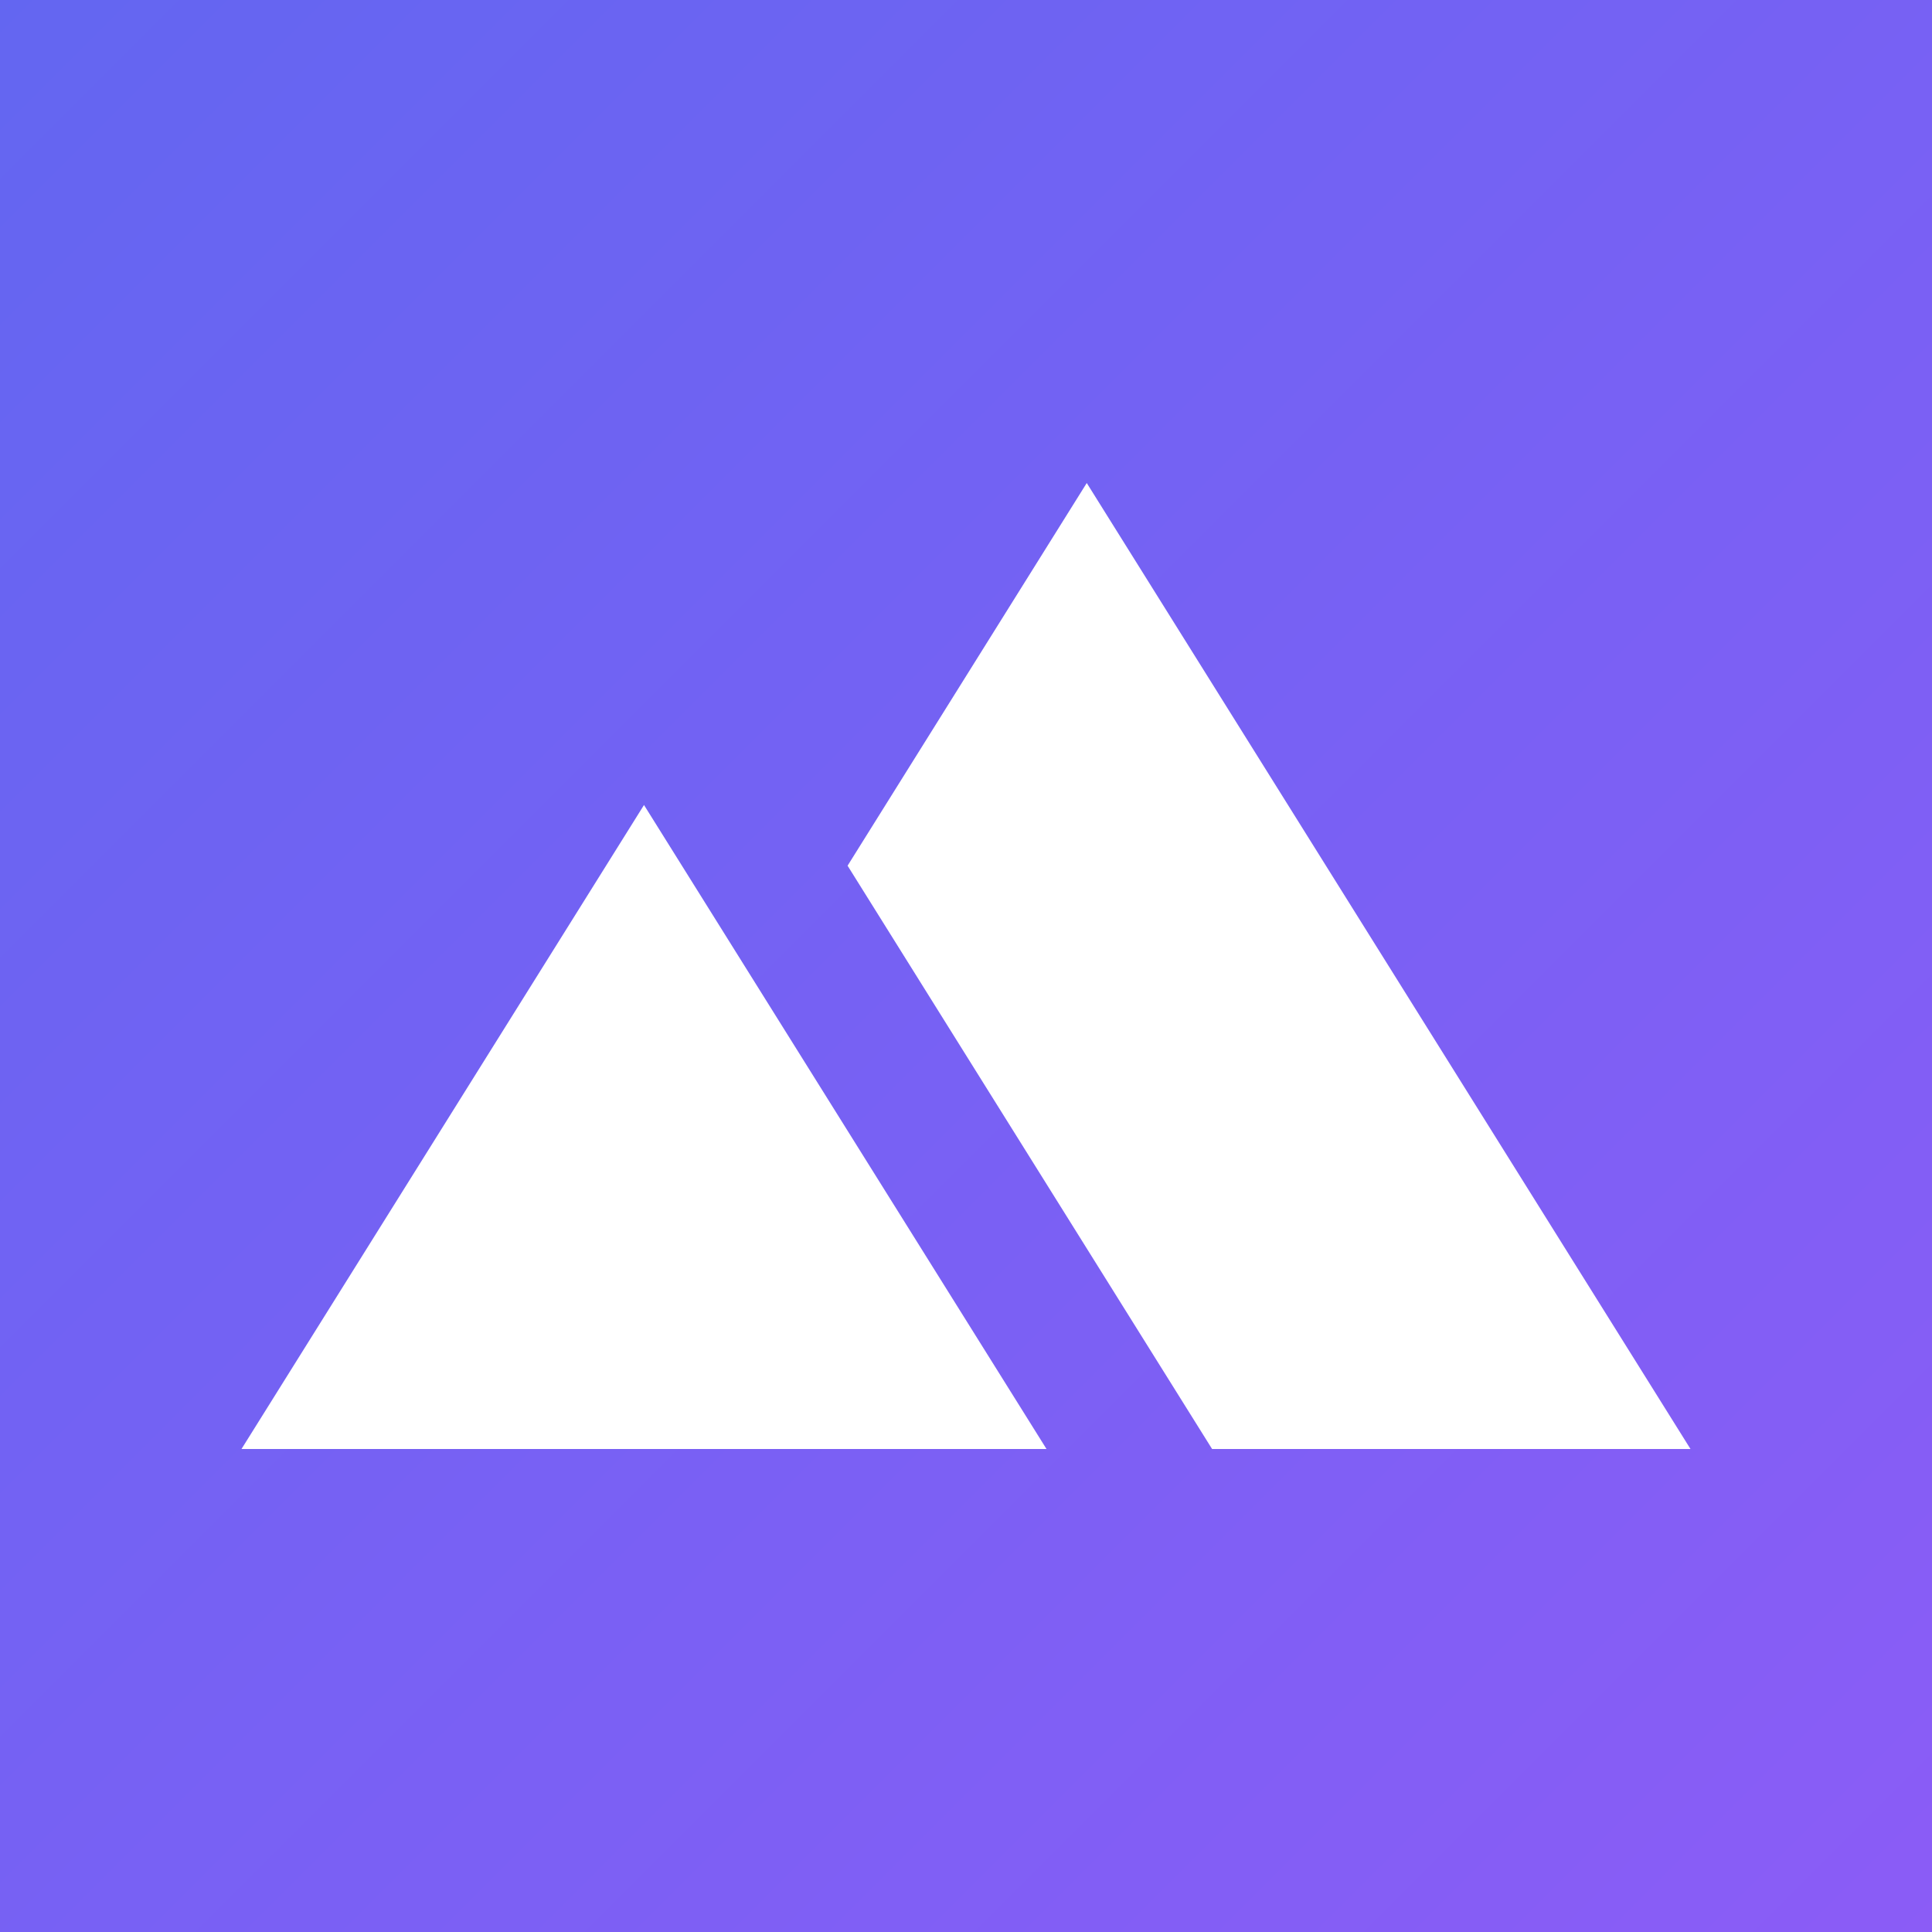 <svg viewBox="0 0 24 24" fill="none" xmlns="http://www.w3.org/2000/svg">
  <rect x="0" y="0" width="24" height="24" fill="#333333" stroke="none"/>
  <defs>
    <linearGradient id="iconGradient" x1="0%" y1="0%" x2="100%" y2="100%">
      <stop offset="0%" style="stop-color:#6366f1;stop-opacity:1" />
      <stop offset="100%" style="stop-color:#8b5cf6;stop-opacity:1" />
    </linearGradient>
  </defs>

  <!-- Background -->
  <rect width="24" height="24" fill="url(#iconGradient)"/>

  <!-- CgTerrain icon paths -->
  <path d="M8 10L3 18H13L8 10Z" fill="white"/>
  <path d="M10.529 10.754L13.5 6L21 18H15.057L10.529 10.754Z" fill="white"/>
</svg>
